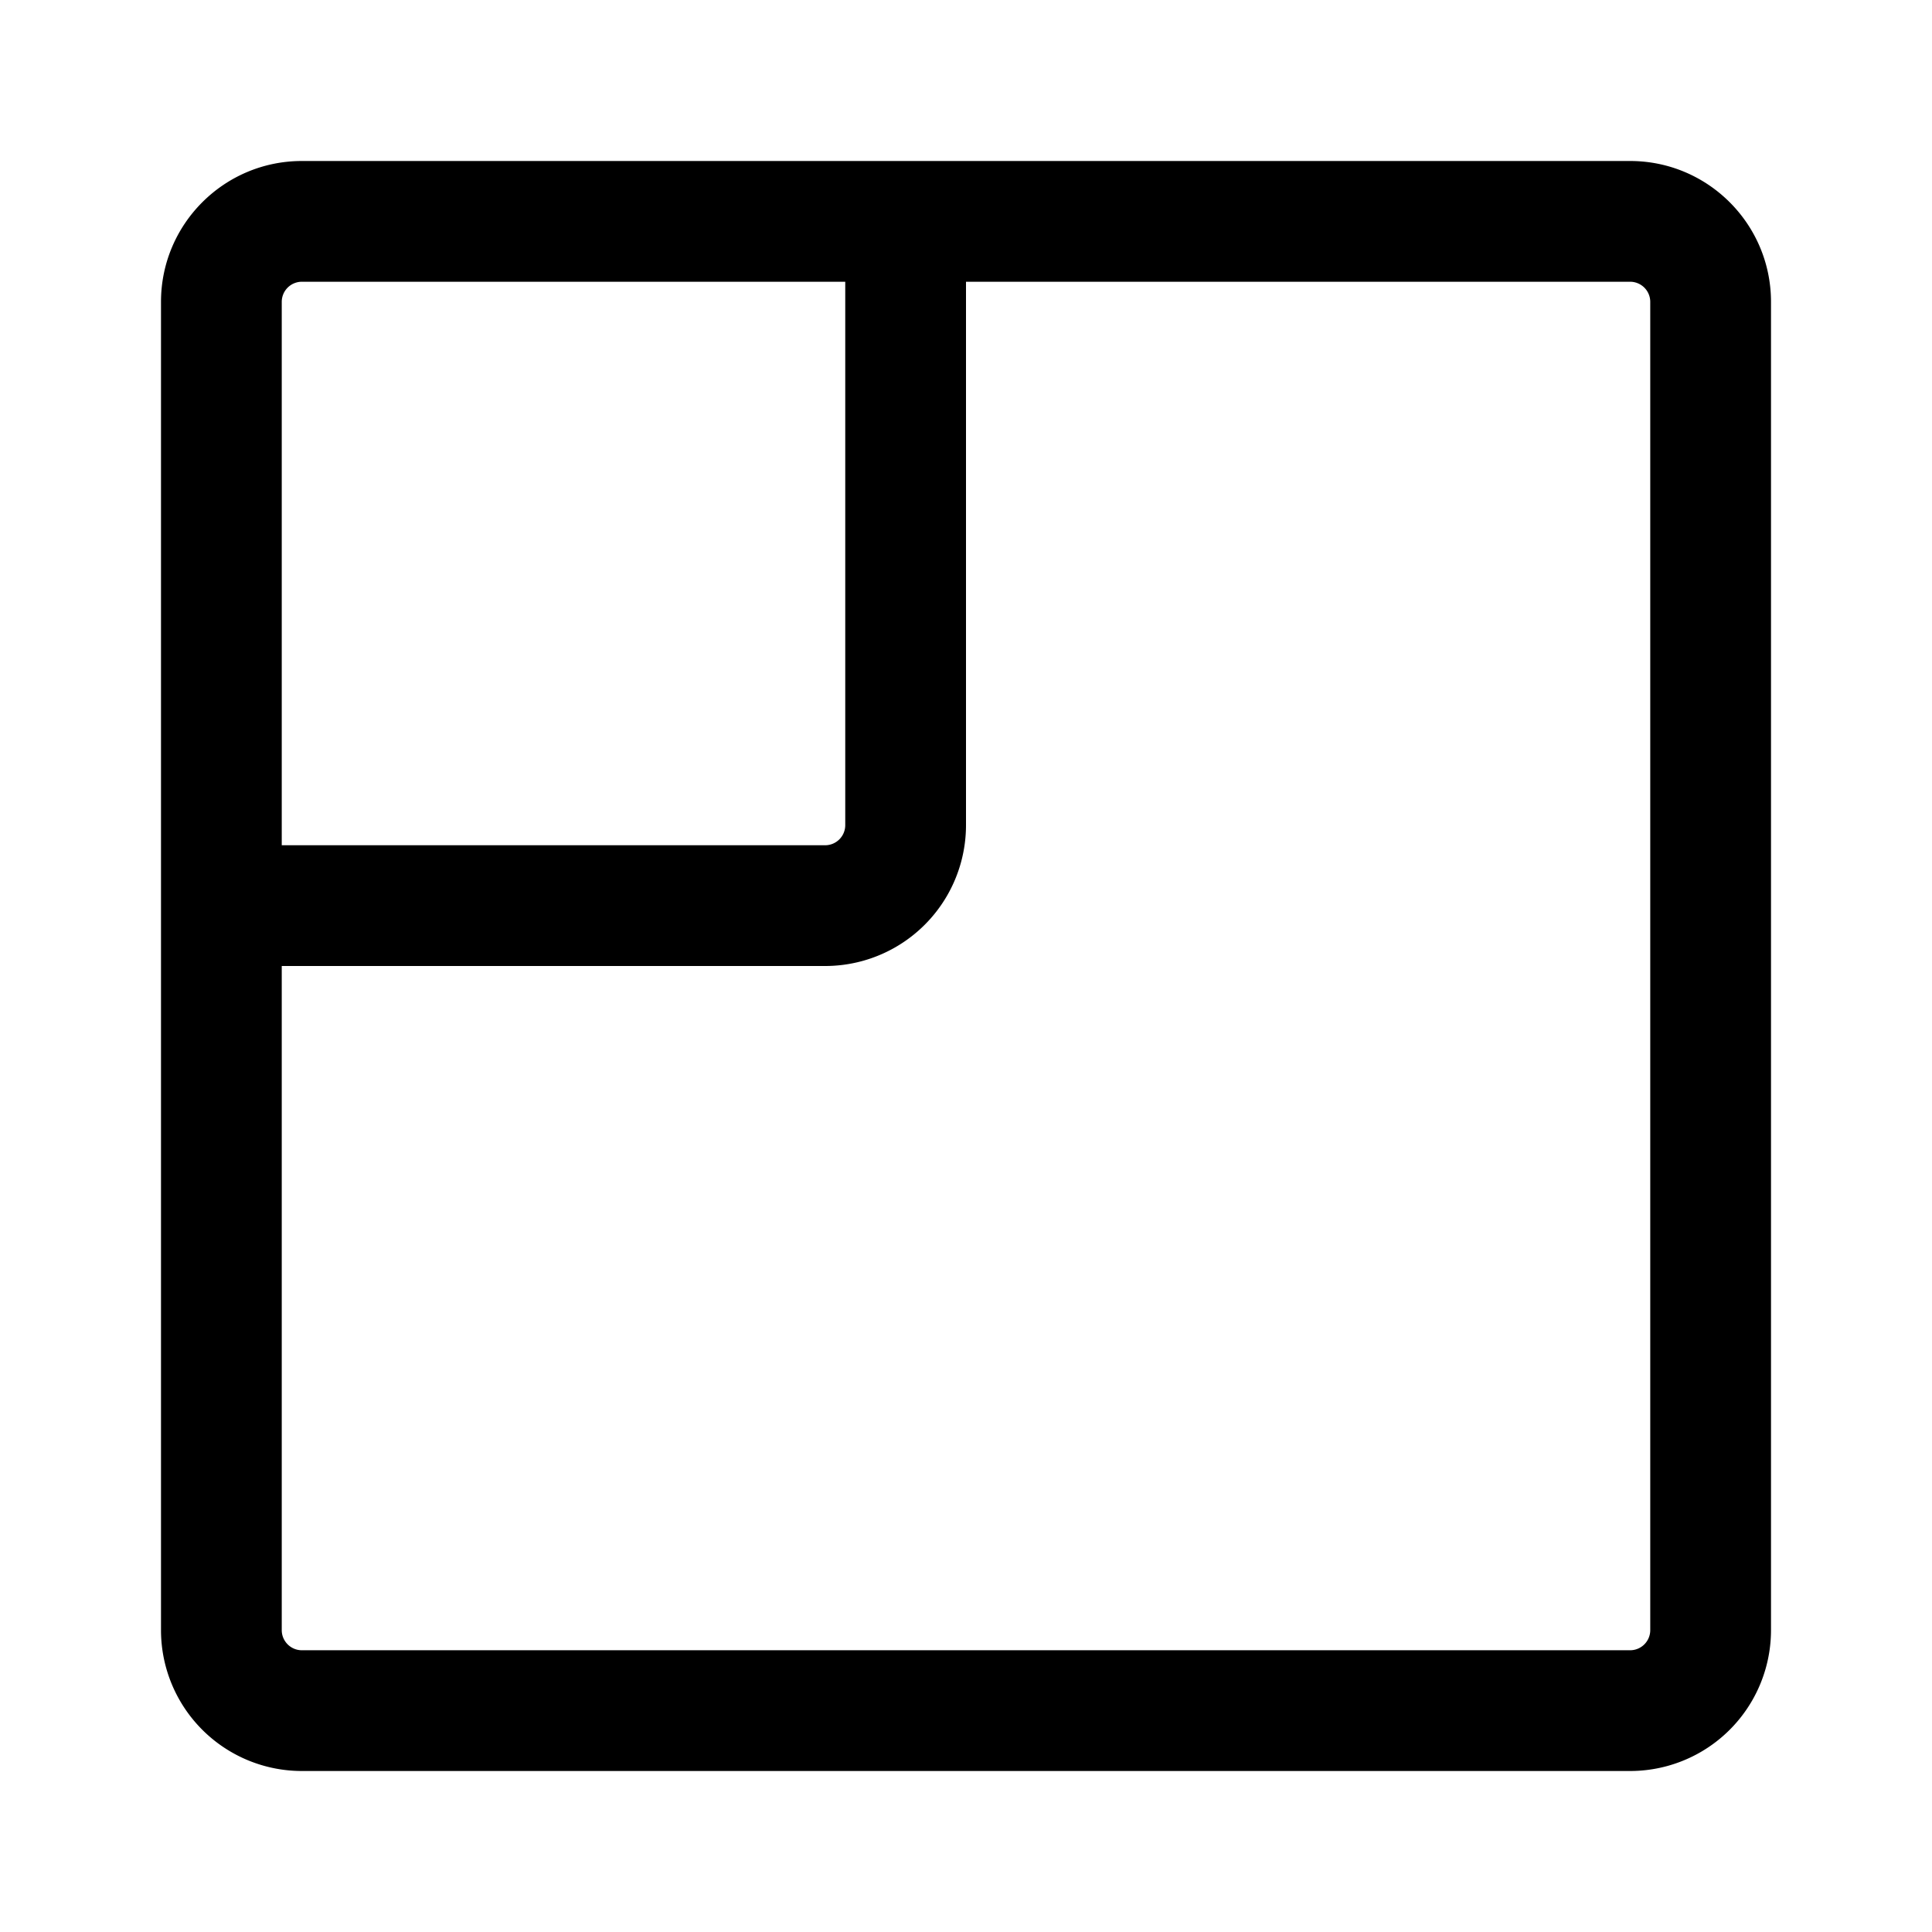 <svg xmlns="http://www.w3.org/2000/svg" width="24" height="24"><path fill-rule="evenodd" d="M2 3.75C2 2.784 2.784 2 3.75 2h16.5c.966 0 1.75.784 1.75 1.75v16.5A1.75 1.75 0 0120.25 22H3.75A1.75 1.75 0 012 20.25V3.75zm1.75-.25a.25.25 0 00-.25.25v6.75h6.75a.25.25 0 00.25-.25V3.5H3.75zm8.25 0v6.75A1.75 1.75 0 0110.25 12H3.5v8.25c0 .138.112.25.25.25h16.5a.25.25 0 00.25-.25V3.75a.25.25 0 00-.25-.25H12z"/></svg>